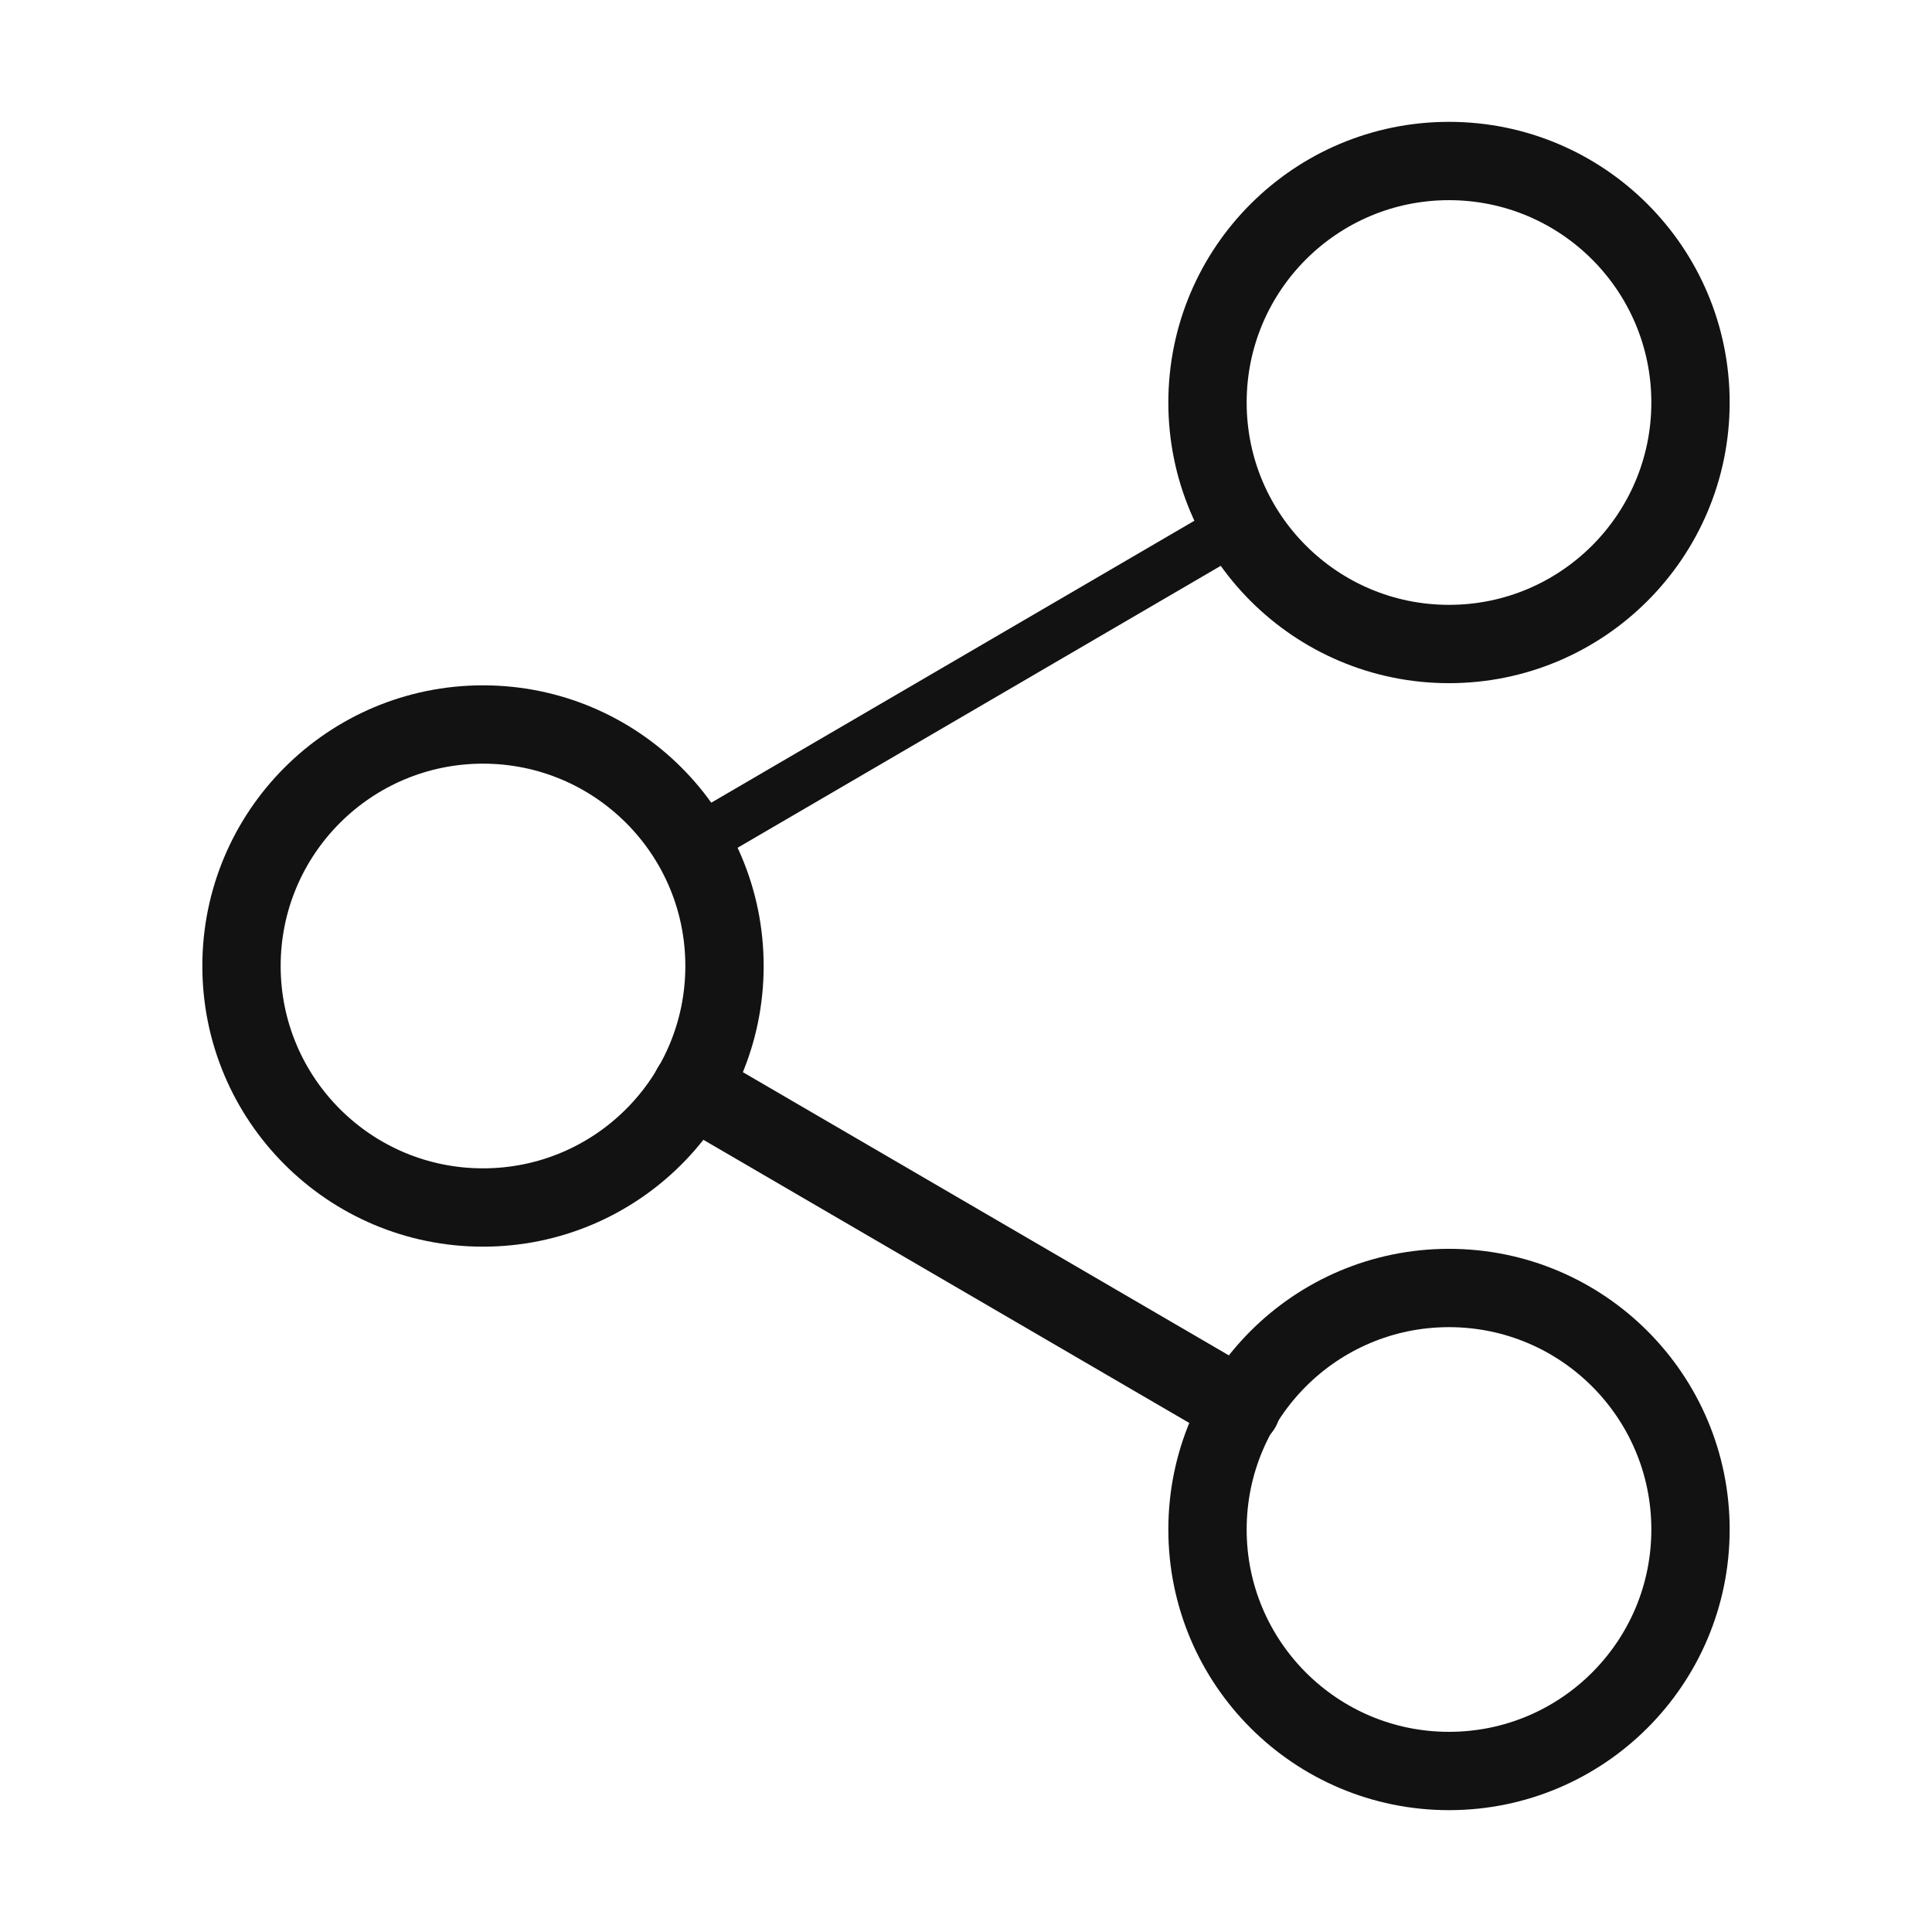 <svg width="74" height="74" viewBox="0 0 74 74" fill="none" xmlns="http://www.w3.org/2000/svg">
<path d="M55.5 67.833C60.609 67.833 64.75 63.692 64.75 58.583C64.75 53.475 60.609 49.333 55.5 49.333C50.391 49.333 46.25 53.475 46.25 58.583C46.25 63.692 50.391 67.833 55.5 67.833Z" stroke="#121212" stroke-width="3" stroke-linecap="round" stroke-linejoin="round"/>
<path d="M18.5 46.25C23.609 46.25 27.75 42.109 27.75 37C27.75 31.891 23.609 27.75 18.5 27.75C13.391 27.75 9.25 31.891 9.25 37C9.25 42.109 13.391 46.25 18.5 46.25Z" stroke="#121212" stroke-width="3" stroke-linecap="round" stroke-linejoin="round"/>
<path d="M26.486 41.656L47.545 53.928" stroke="#121212" stroke-width="3" stroke-linecap="round" stroke-linejoin="round"/>
<path d="M55.5 24.667C60.609 24.667 64.75 20.525 64.75 15.417C64.75 10.308 60.609 6.167 55.5 6.167C50.391 6.167 46.25 10.308 46.25 15.417C46.25 20.525 50.391 24.667 55.5 24.667Z" stroke="#121212" stroke-width="3" stroke-linecap="round" stroke-linejoin="round"/>
<path d="M47.514 20.073L26.486 32.344" stroke="#121212" stroke-width="2" stroke-linecap="round" stroke-linejoin="round"/>
</svg>
